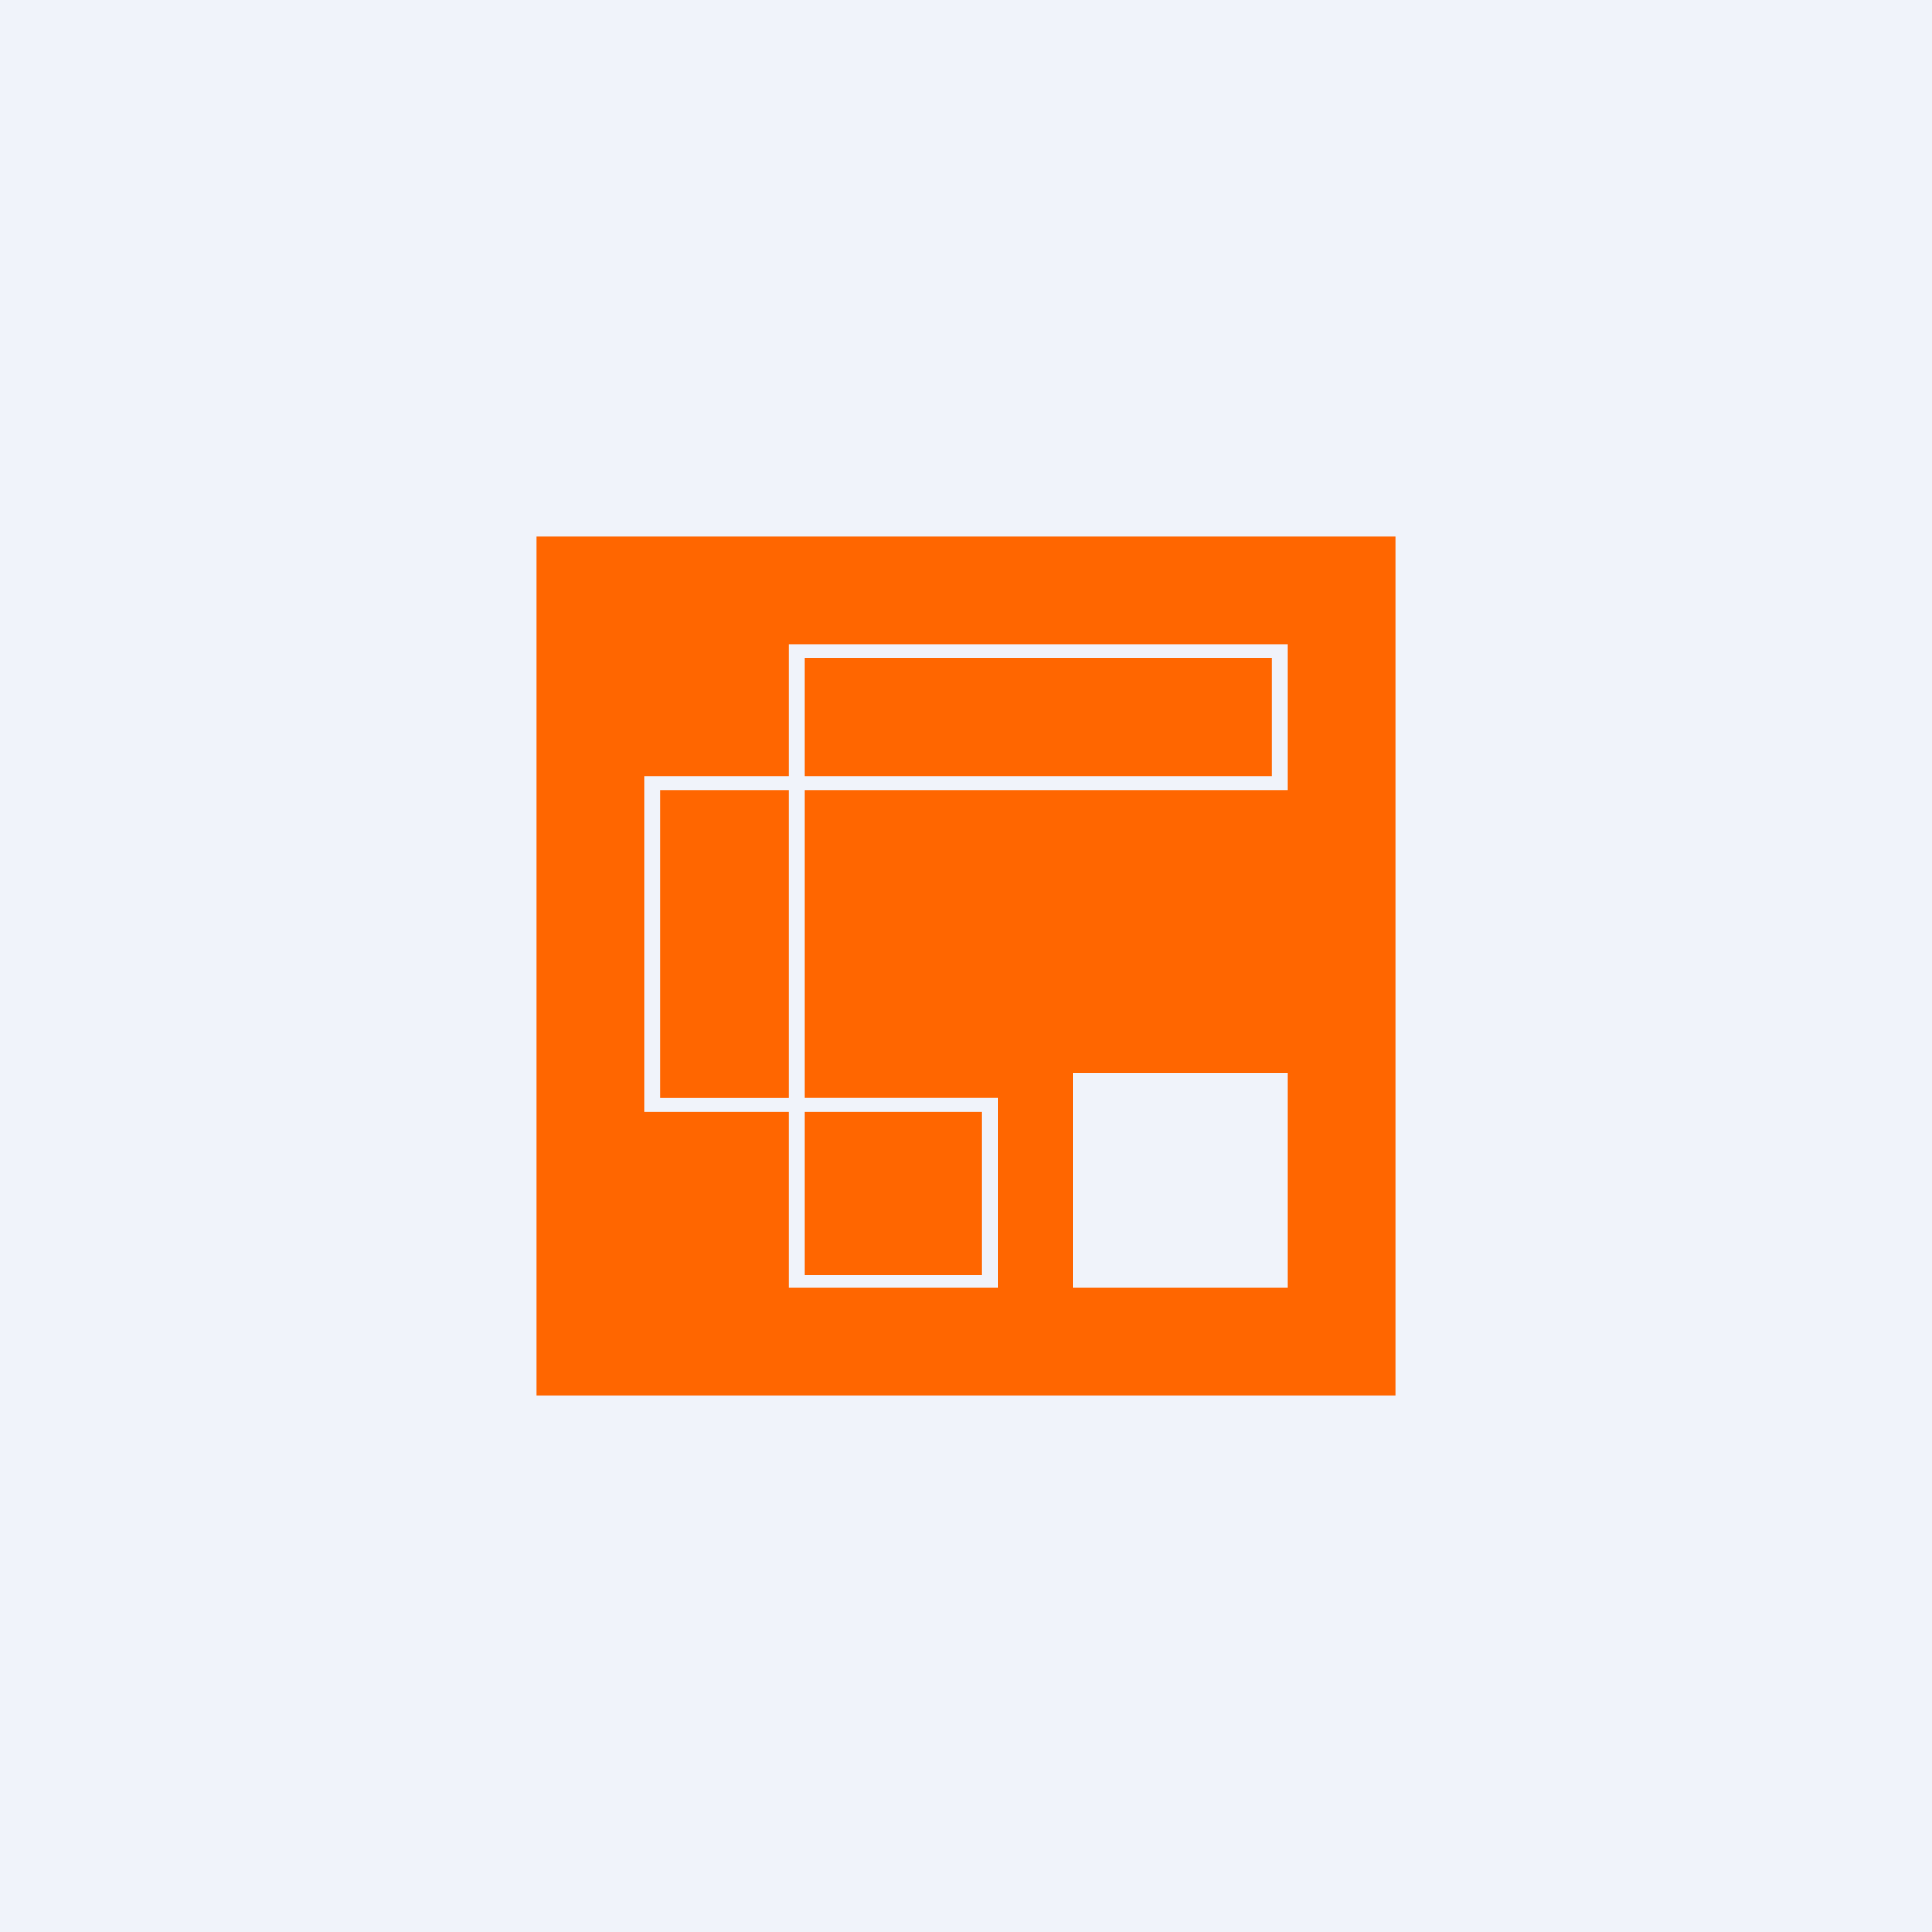 <!-- by TradingView --><svg width="18" height="18" viewBox="0 0 18 18" xmlns="http://www.w3.org/2000/svg"><path fill="#F0F3FA" d="M0 0h18v18H0z"/><path d="M13 5H5v8h8V5Zm-7 5.36V7.23h1.35V6H12v1.36H7.5v2.87h1.8V12H7.35v-1.64H6Zm1.5-4.22v1.09h4.35v-1.1H7.5Zm-.15 1.22h-1.2v2.87h1.2V7.36Zm.15 3h1.65v1.52H7.5v-1.52ZM10 10h2v2h-2v-2Z" fill="#F60"/></svg>
